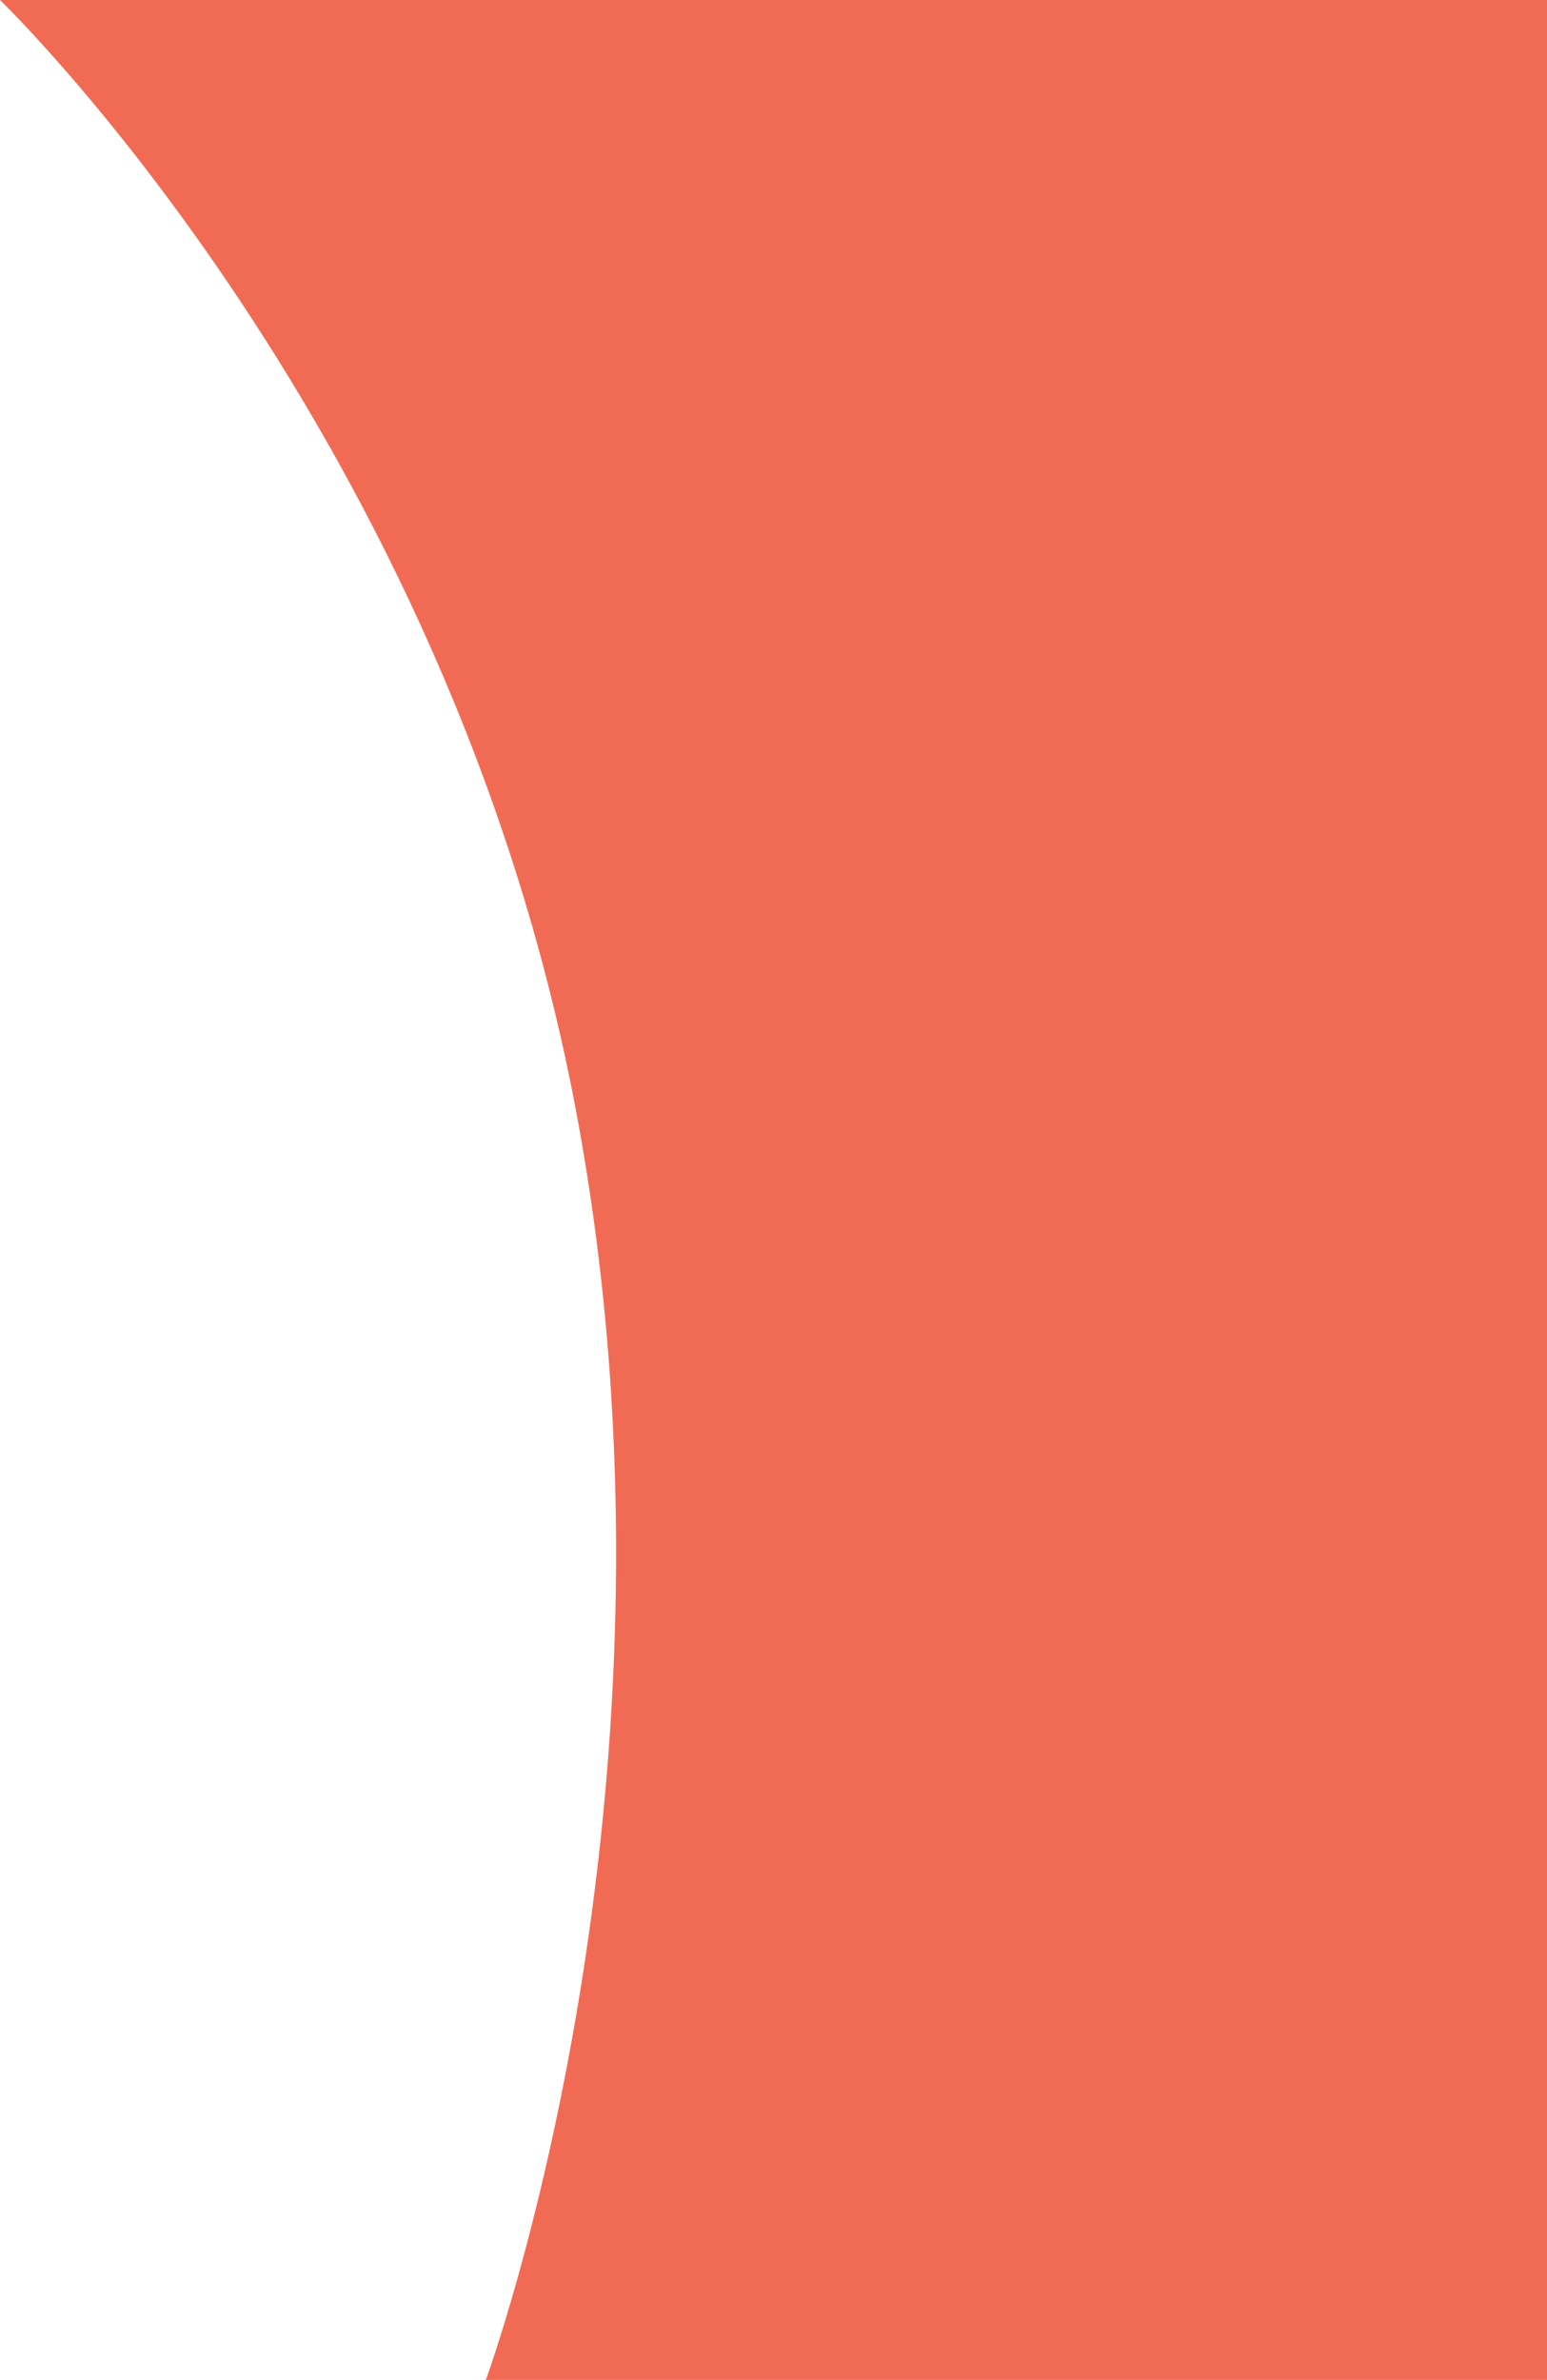 <svg width="666" height="1024" viewBox="0 0 666 1024" fill="none" xmlns="http://www.w3.org/2000/svg">
<path d="M0 0H667V1024H209.157C209.157 1024 302.887 770 248 478C193.113 186 0 0 0 0Z" fill="#F16B54"/>
</svg>

